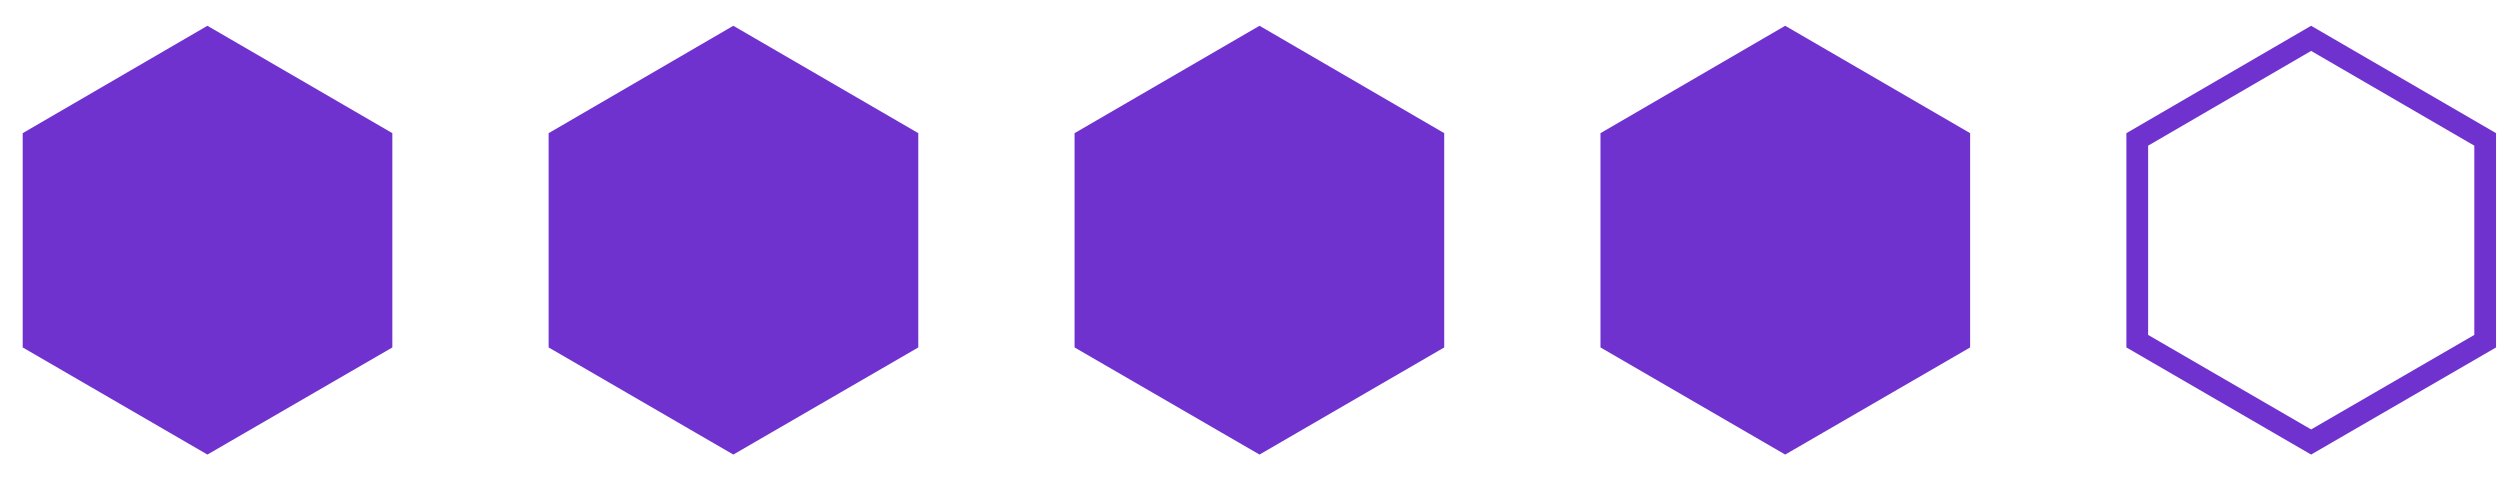 <svg width="115" height="22" viewBox="0 0 115 22" fill="none" xmlns="http://www.w3.org/2000/svg">
<path d="M57.937 1.764L65.934 6.413V15.694L57.937 20.332L49.93 15.694V6.413L57.937 1.764Z" fill="#7032CF" stroke="#7032CF"/>
<path d="M98.314 15.694V6.413L106.311 1.764L114.318 6.413V15.694L106.311 20.332L98.314 15.694Z" stroke="#7032CF"/>
<path d="M74.122 15.694V6.413L82.119 1.764L90.126 6.413V15.694L82.119 20.332L74.122 15.694Z" fill="#7032CF" stroke="#7032CF"/>
<path d="M25.737 15.694V6.413L33.733 1.764L41.741 6.413V15.694L33.733 20.332L25.737 15.694Z" fill="#7032CF" stroke="#7032CF"/>
<path d="M1.544 15.694V6.413L9.541 1.764L17.548 6.413V15.694L9.541 20.332L1.544 15.694Z" fill="#7032CF" stroke="#7032CF"/>
</svg>
